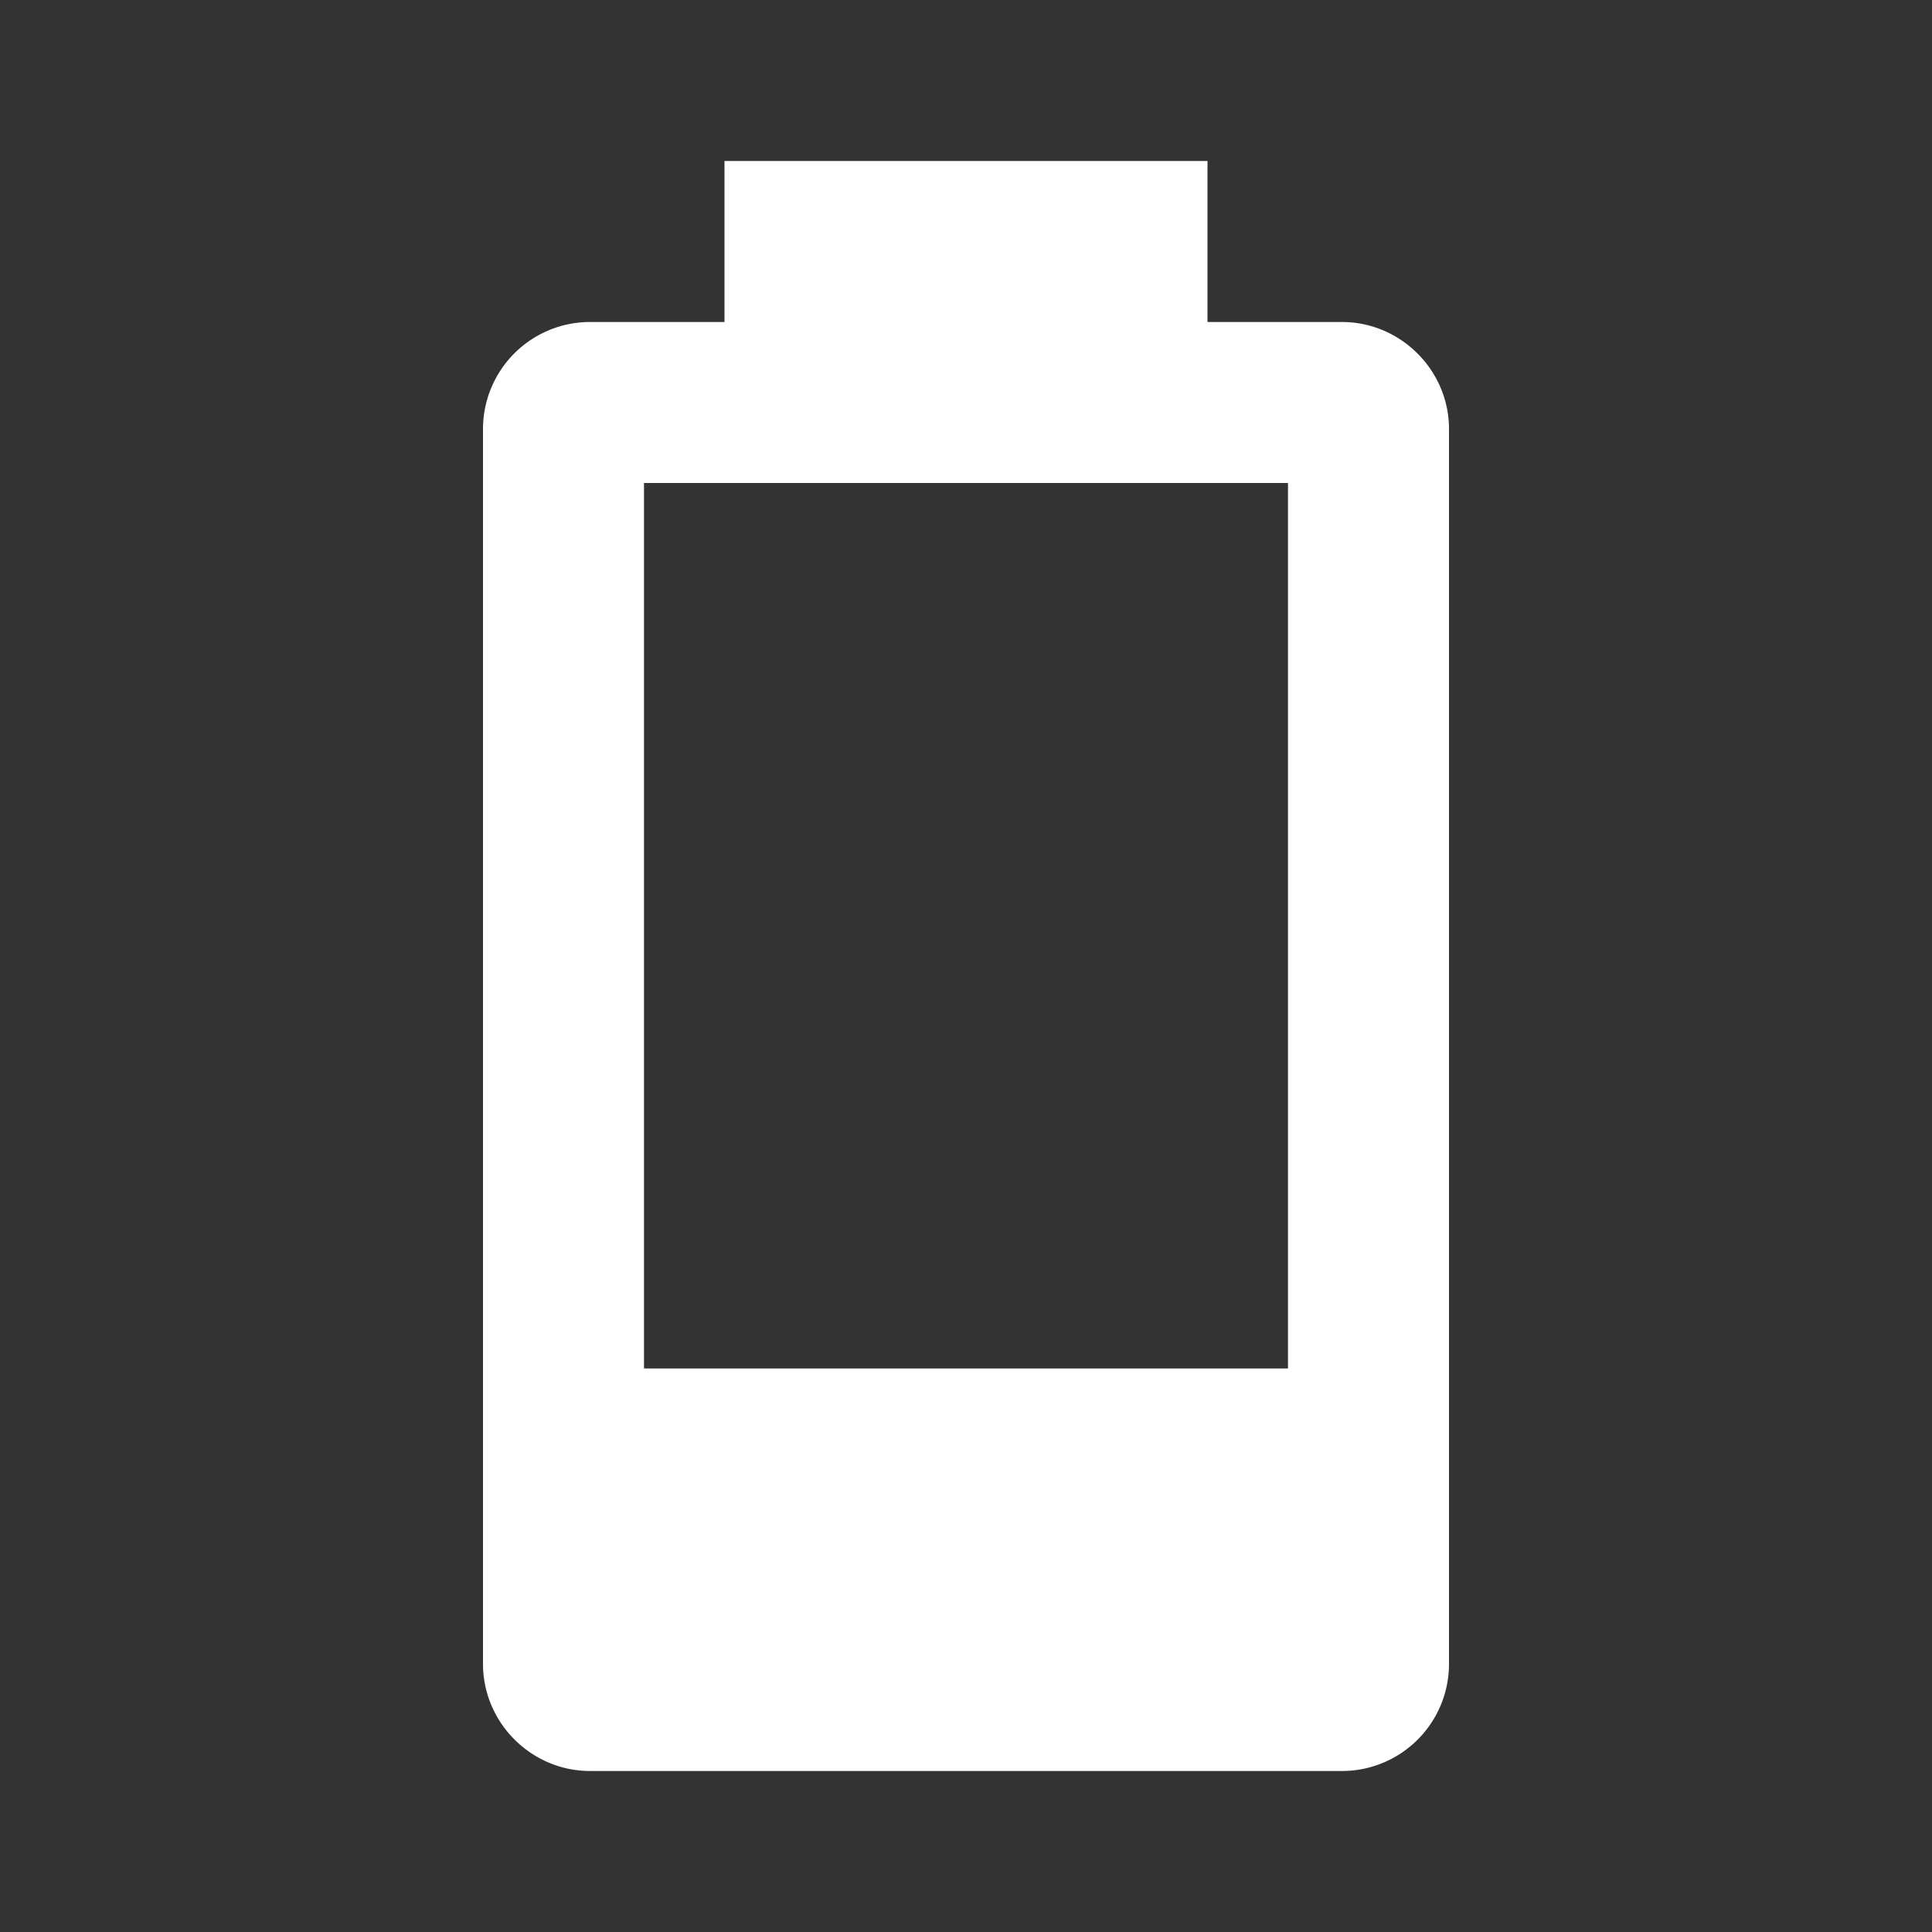 <svg xmlns="http://www.w3.org/2000/svg" fill="white" id="mdi-battery-20" viewBox="0 0 24 24"><rect x="0" y="0" width="24" height="24" fill="#333333" stroke="none"/><path d="M16,17H8V6H16M16.67,4H15V2H9V4H7.33A1.33,1.33 0 0,0 6,5.33V20.67C6,21.4 6.6,22 7.33,22H16.67A1.33,1.33 0 0,0 18,20.67V5.33C18,4.6 17.4,4 16.67,4Z" /></svg>

